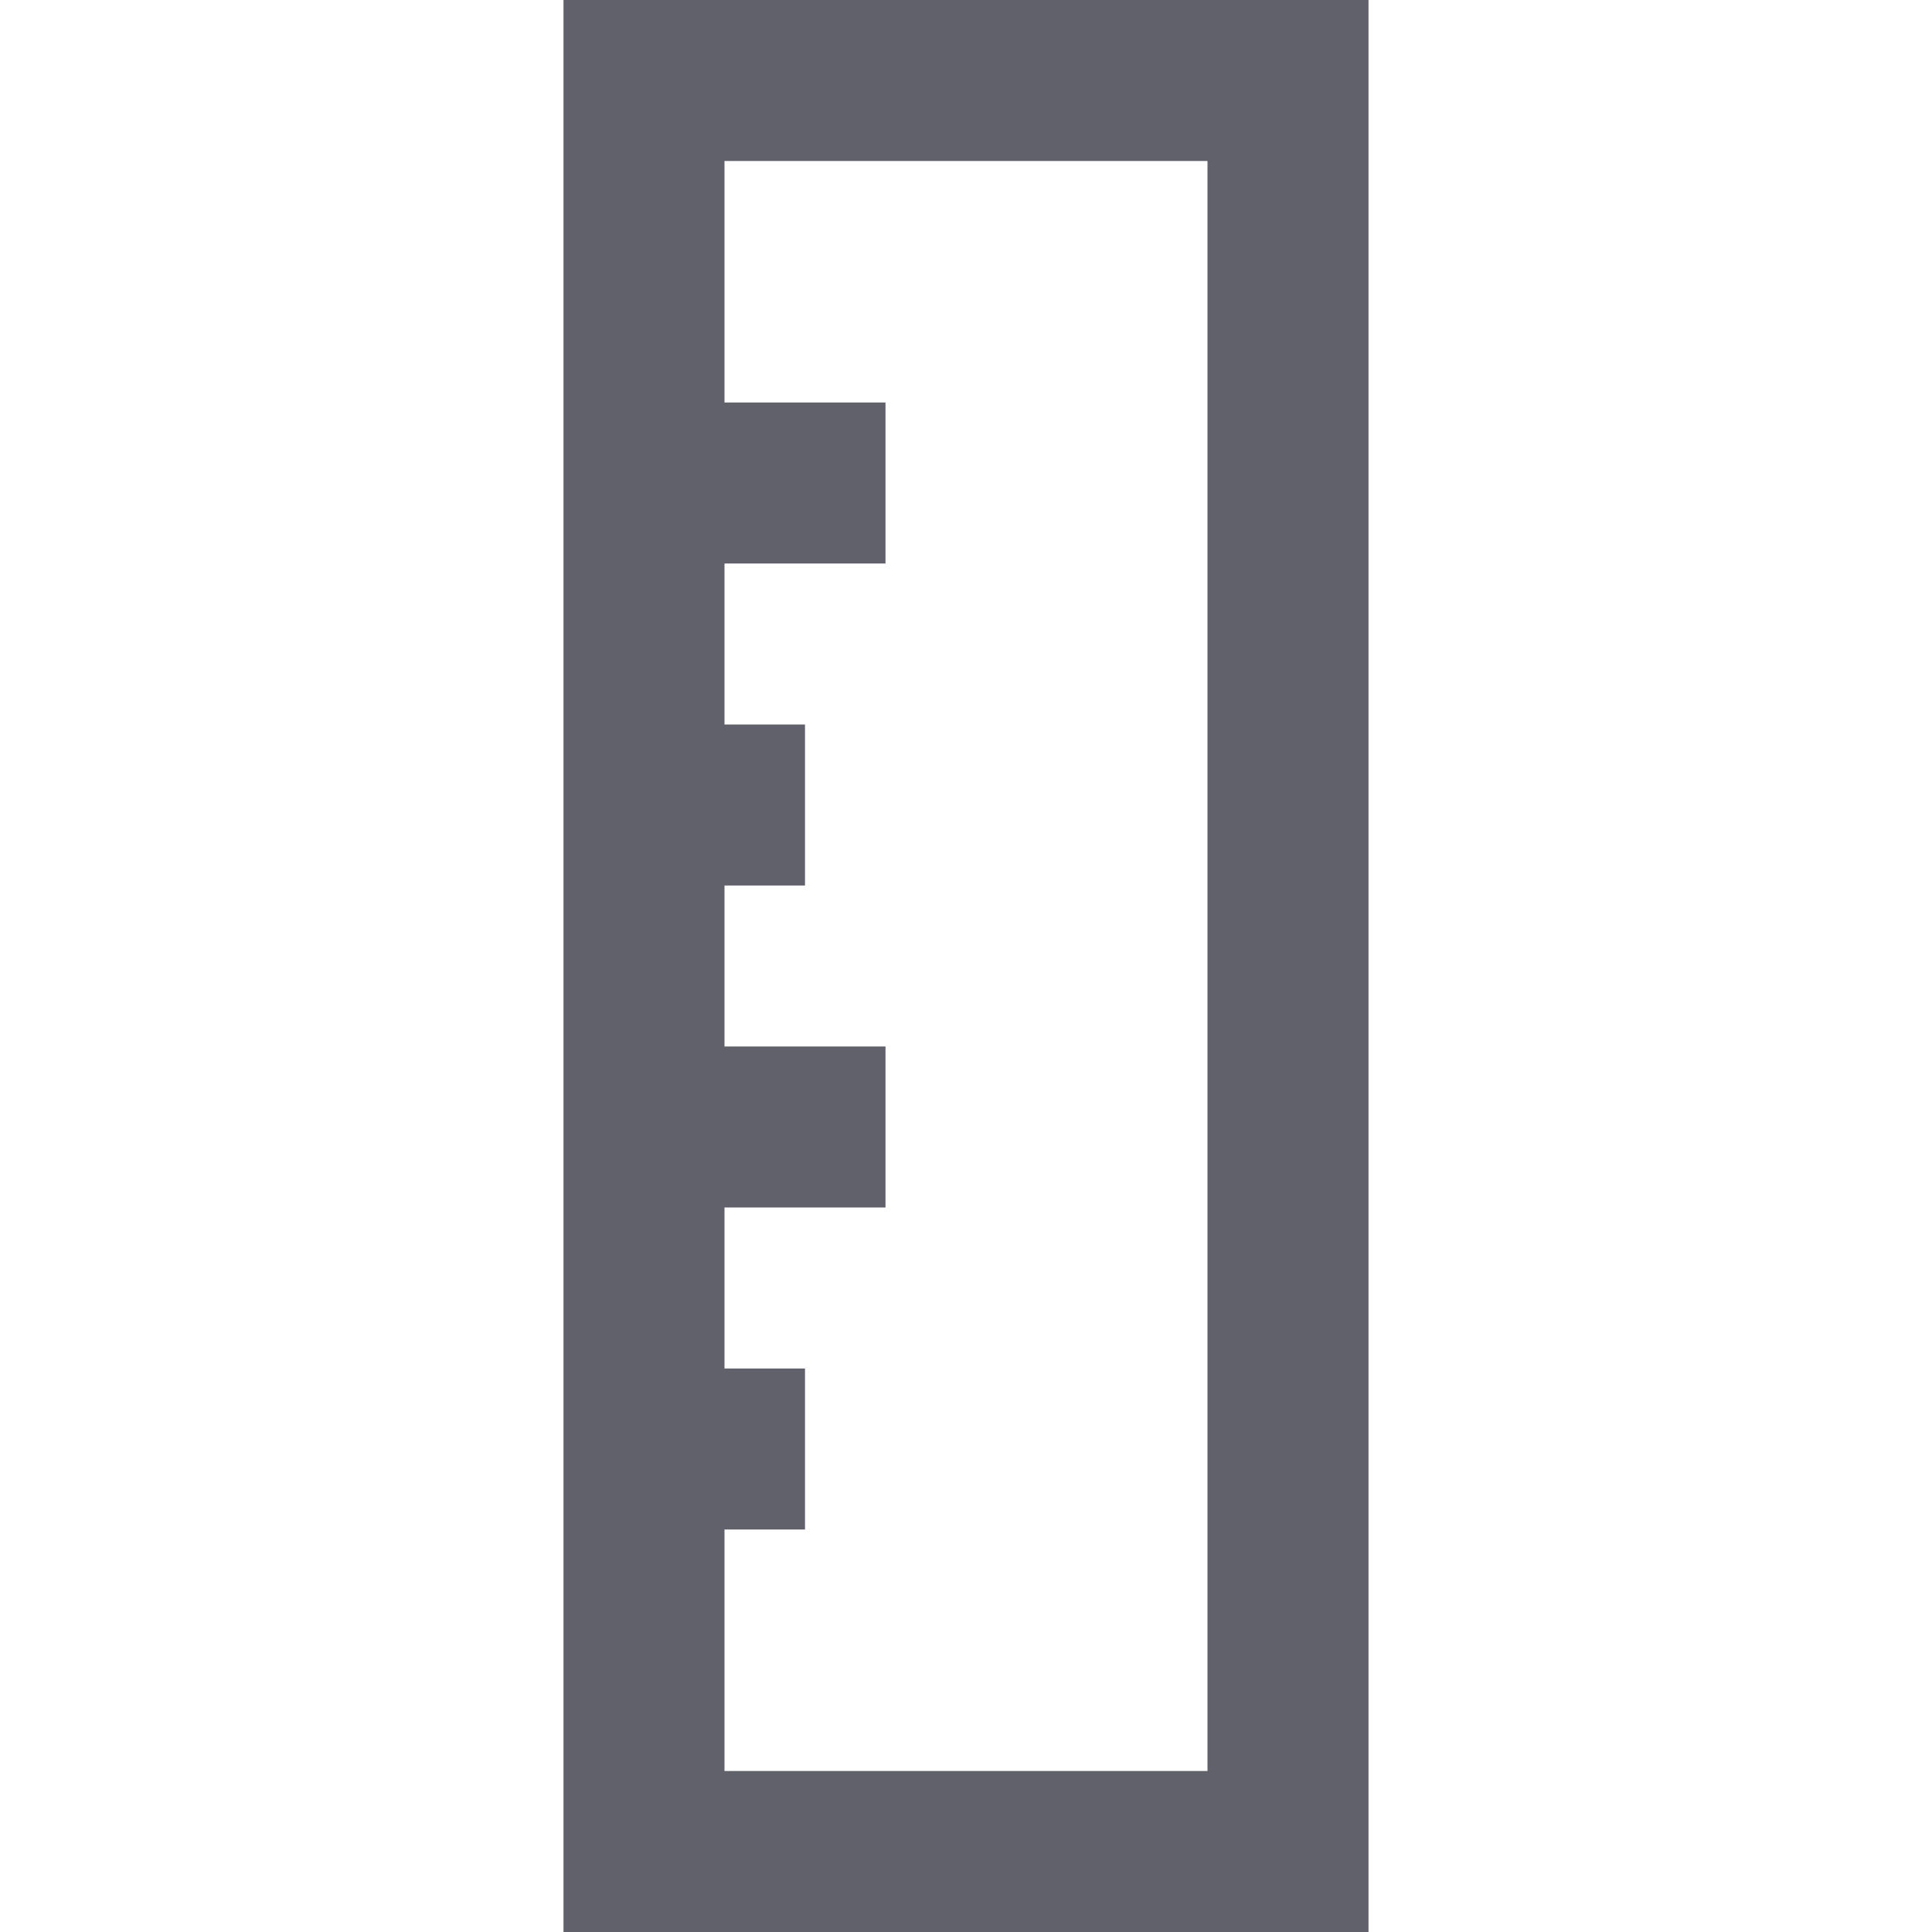<svg xmlns="http://www.w3.org/2000/svg" height="24" width="24" viewBox="0 0 24 24"><line data-color="color-2" fill="none" stroke="#61616b" stroke-width="2" x1="8" y1="6" x2="11" y2="6"></line> <line data-color="color-2" fill="none" stroke="#61616b" stroke-width="2" x1="8" y1="10" x2="10" y2="10"></line> <line data-color="color-2" fill="none" stroke="#61616b" stroke-width="2" x1="8" y1="14" x2="11" y2="14"></line> <line data-color="color-2" fill="none" stroke="#61616b" stroke-width="2" x1="8" y1="18" x2="10" y2="18"></line> <rect x="8" y="1" fill="none" stroke="#61616b" stroke-width="2" width="8" height="22"></rect></svg>